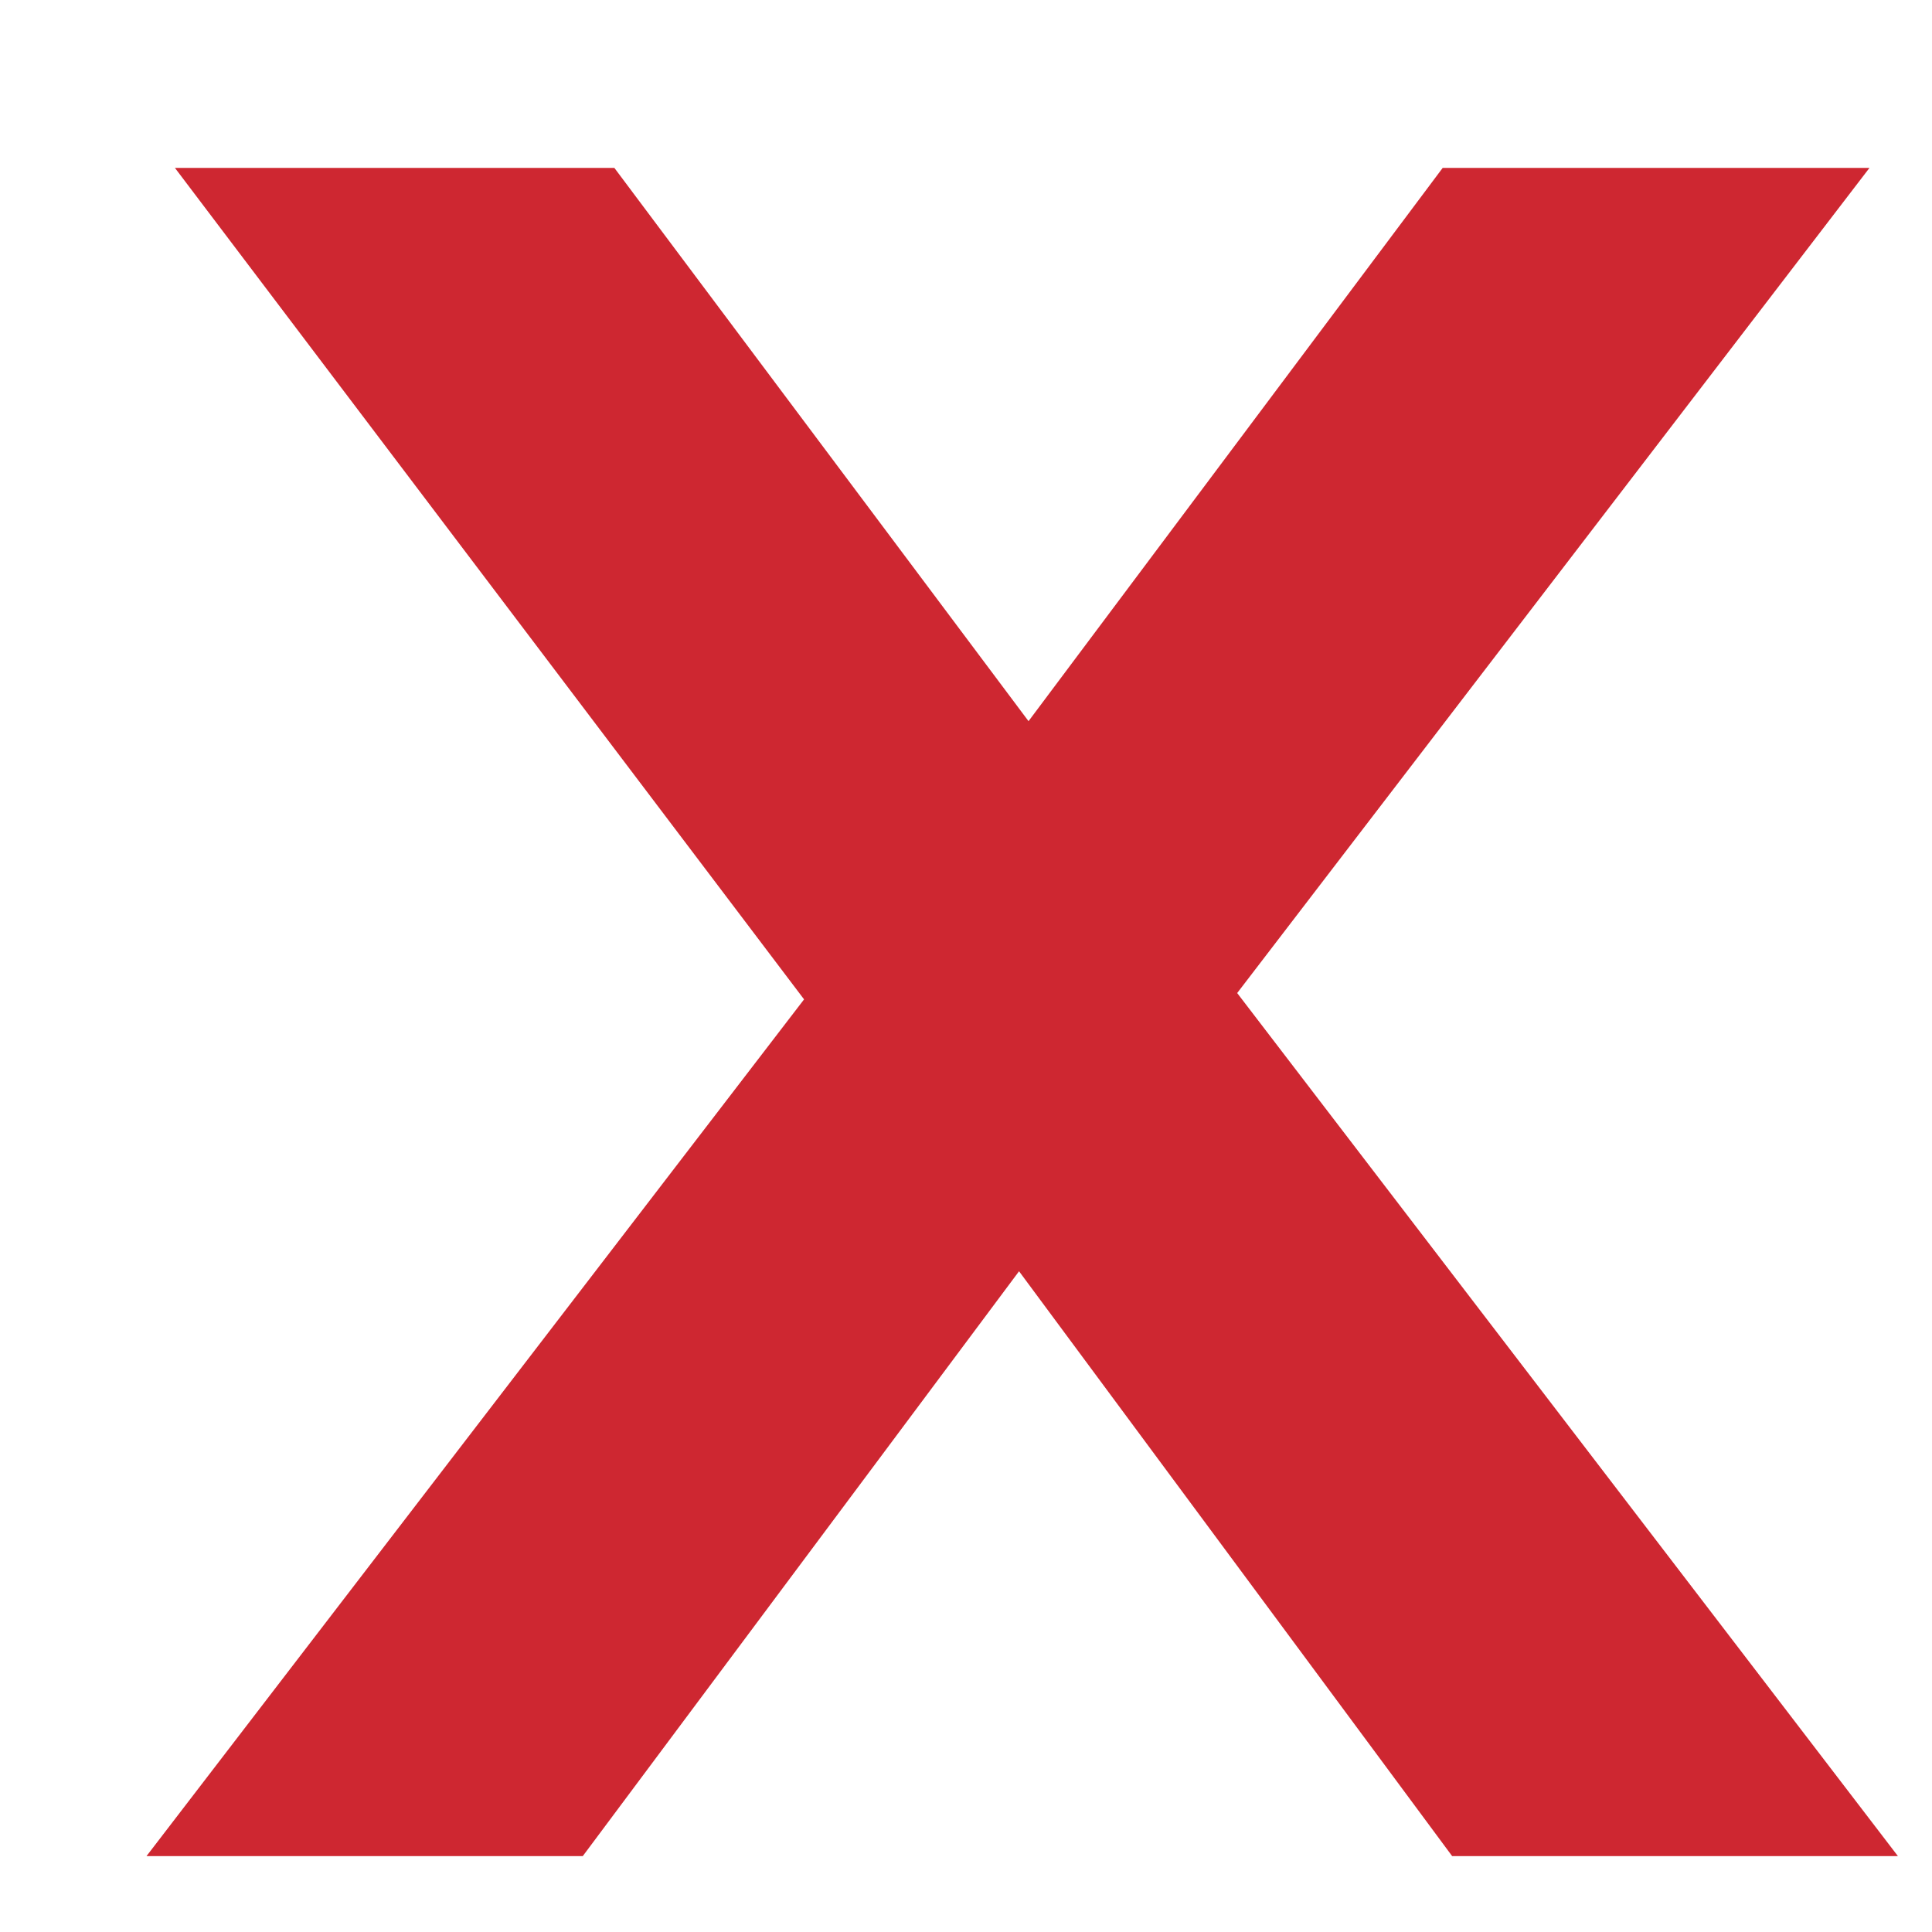 <svg width="11" height="11" viewBox="0 0 11 11" fill="none" xmlns="http://www.w3.org/2000/svg">
<path d="M8.268 10.568L5.802 7.238L3.318 10.568H0.834L4.578 5.69L0.996 0.956H3.498L5.856 4.106L8.214 0.956H10.644L7.044 5.654L10.806 10.568H8.268Z" fill="#CE2731"/>
</svg>
